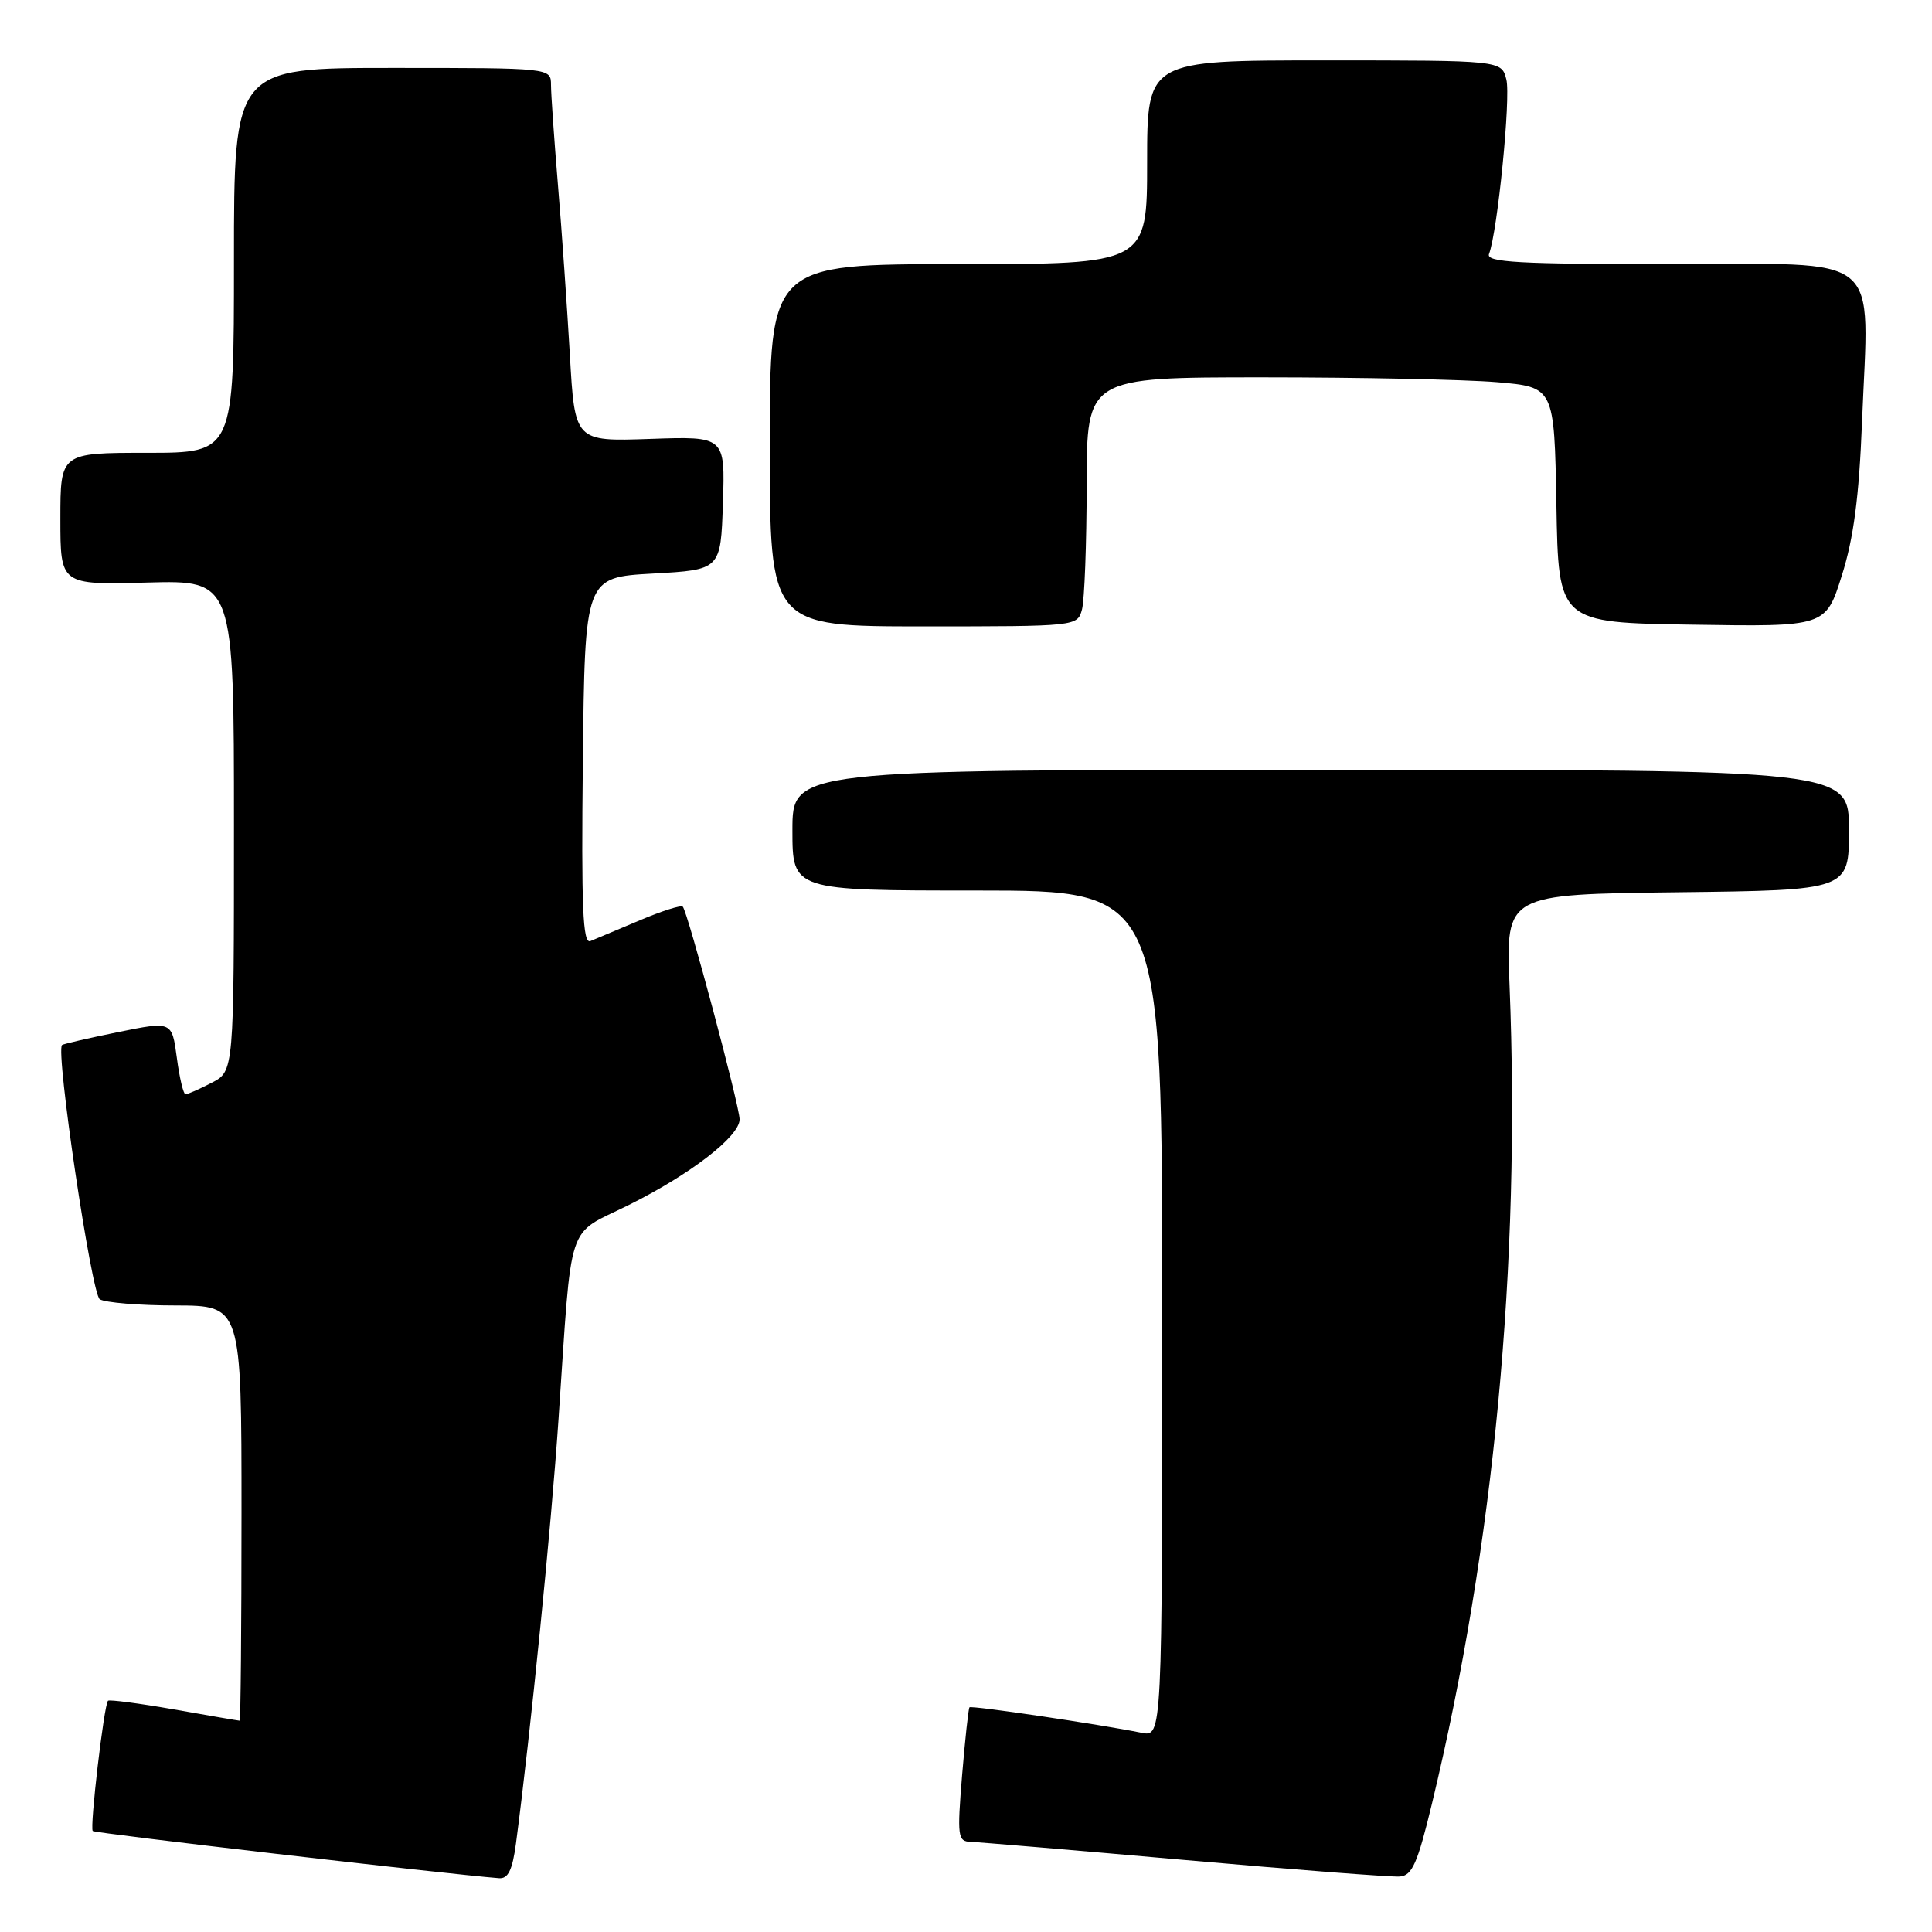 <?xml version="1.0" encoding="UTF-8" standalone="no"?>
<!DOCTYPE svg PUBLIC "-//W3C//DTD SVG 1.1//EN" "http://www.w3.org/Graphics/SVG/1.1/DTD/svg11.dtd" >
<svg xmlns="http://www.w3.org/2000/svg" xmlns:xlink="http://www.w3.org/1999/xlink" version="1.1" viewBox="0 0 256 256">
 <g >
 <path fill="currentColor"
d=" M 68.37 244.25 C 70.31 229.55 73.04 202.38 74.01 188.00 C 75.84 161.06 74.93 163.84 83.29 159.68 C 91.50 155.60 98.00 150.58 98.00 148.32 C 98.00 146.55 91.11 120.78 90.47 120.14 C 90.24 119.90 87.67 120.72 84.77 121.95 C 81.87 123.17 78.93 124.41 78.23 124.70 C 77.22 125.12 77.02 120.23 77.23 100.86 C 77.50 76.50 77.50 76.50 86.50 76.00 C 95.50 75.50 95.50 75.50 95.79 66.66 C 96.08 57.81 96.08 57.81 86.12 58.16 C 76.16 58.50 76.16 58.50 75.51 47.00 C 75.14 40.67 74.44 30.55 73.93 24.50 C 73.43 18.45 73.01 12.49 73.01 11.25 C 73.00 9.00 73.00 9.00 52.00 9.00 C 31.00 9.00 31.00 9.00 31.00 34.50 C 31.00 60.00 31.00 60.00 19.50 60.00 C 8.00 60.00 8.00 60.00 8.00 68.75 C 8.00 77.50 8.00 77.50 19.50 77.19 C 31.00 76.88 31.00 76.88 31.00 109.41 C 31.00 141.95 31.00 141.95 28.05 143.47 C 26.43 144.31 24.87 145.00 24.58 145.00 C 24.30 145.00 23.78 142.82 23.43 140.15 C 22.78 135.31 22.78 135.31 15.64 136.76 C 11.71 137.56 8.38 138.33 8.22 138.47 C 7.34 139.27 12.12 171.46 13.22 172.16 C 13.92 172.60 18.44 172.98 23.25 172.98 C 32.00 173.00 32.00 173.00 32.00 200.50 C 32.00 215.62 31.89 228.00 31.75 228.00 C 31.61 228.00 27.71 227.33 23.07 226.51 C 18.43 225.70 14.49 225.18 14.31 225.36 C 13.78 225.88 11.87 242.20 12.29 242.62 C 12.58 242.92 59.02 248.31 66.12 248.87 C 67.33 248.97 67.90 247.79 68.37 244.25 Z  M 189.74 239.00 C 197.96 204.90 201.51 167.51 200.02 130.50 C 199.53 118.50 199.53 118.50 222.27 118.23 C 245.00 117.96 245.00 117.96 245.00 109.98 C 245.00 102.00 245.00 102.00 175.00 102.00 C 105.00 102.00 105.00 102.00 105.00 110.00 C 105.00 118.00 105.00 118.00 129.50 118.00 C 154.00 118.00 154.00 118.00 154.00 174.08 C 154.00 230.16 154.00 230.16 151.25 229.60 C 145.70 228.48 128.71 225.96 128.46 226.23 C 128.32 226.38 127.88 230.44 127.48 235.25 C 126.82 243.37 126.90 244.00 128.63 244.06 C 129.66 244.09 142.43 245.17 157.00 246.46 C 171.57 247.75 184.39 248.74 185.48 248.65 C 187.12 248.53 187.84 246.88 189.74 239.00 Z  M 143.37 80.75 C 143.70 79.51 143.98 72.09 143.99 64.25 C 144.00 50.00 144.00 50.00 167.35 50.00 C 180.19 50.00 194.13 50.29 198.32 50.64 C 205.95 51.29 205.95 51.29 206.23 66.89 C 206.50 82.50 206.50 82.50 224.20 82.77 C 241.91 83.05 241.91 83.05 244.05 76.27 C 245.62 71.32 246.34 65.84 246.73 55.88 C 247.63 33.06 249.99 35.00 221.35 35.00 C 201.22 35.00 196.88 34.76 197.30 33.66 C 198.43 30.72 200.20 12.92 199.60 10.54 C 198.96 8.00 198.96 8.00 175.48 8.00 C 152.00 8.00 152.00 8.00 152.00 21.50 C 152.00 35.00 152.00 35.00 127.00 35.00 C 102.00 35.00 102.00 35.00 102.00 59.00 C 102.00 83.00 102.00 83.00 122.38 83.00 C 142.68 83.00 142.77 82.99 143.37 80.75 Z "/>
</g>
</svg>